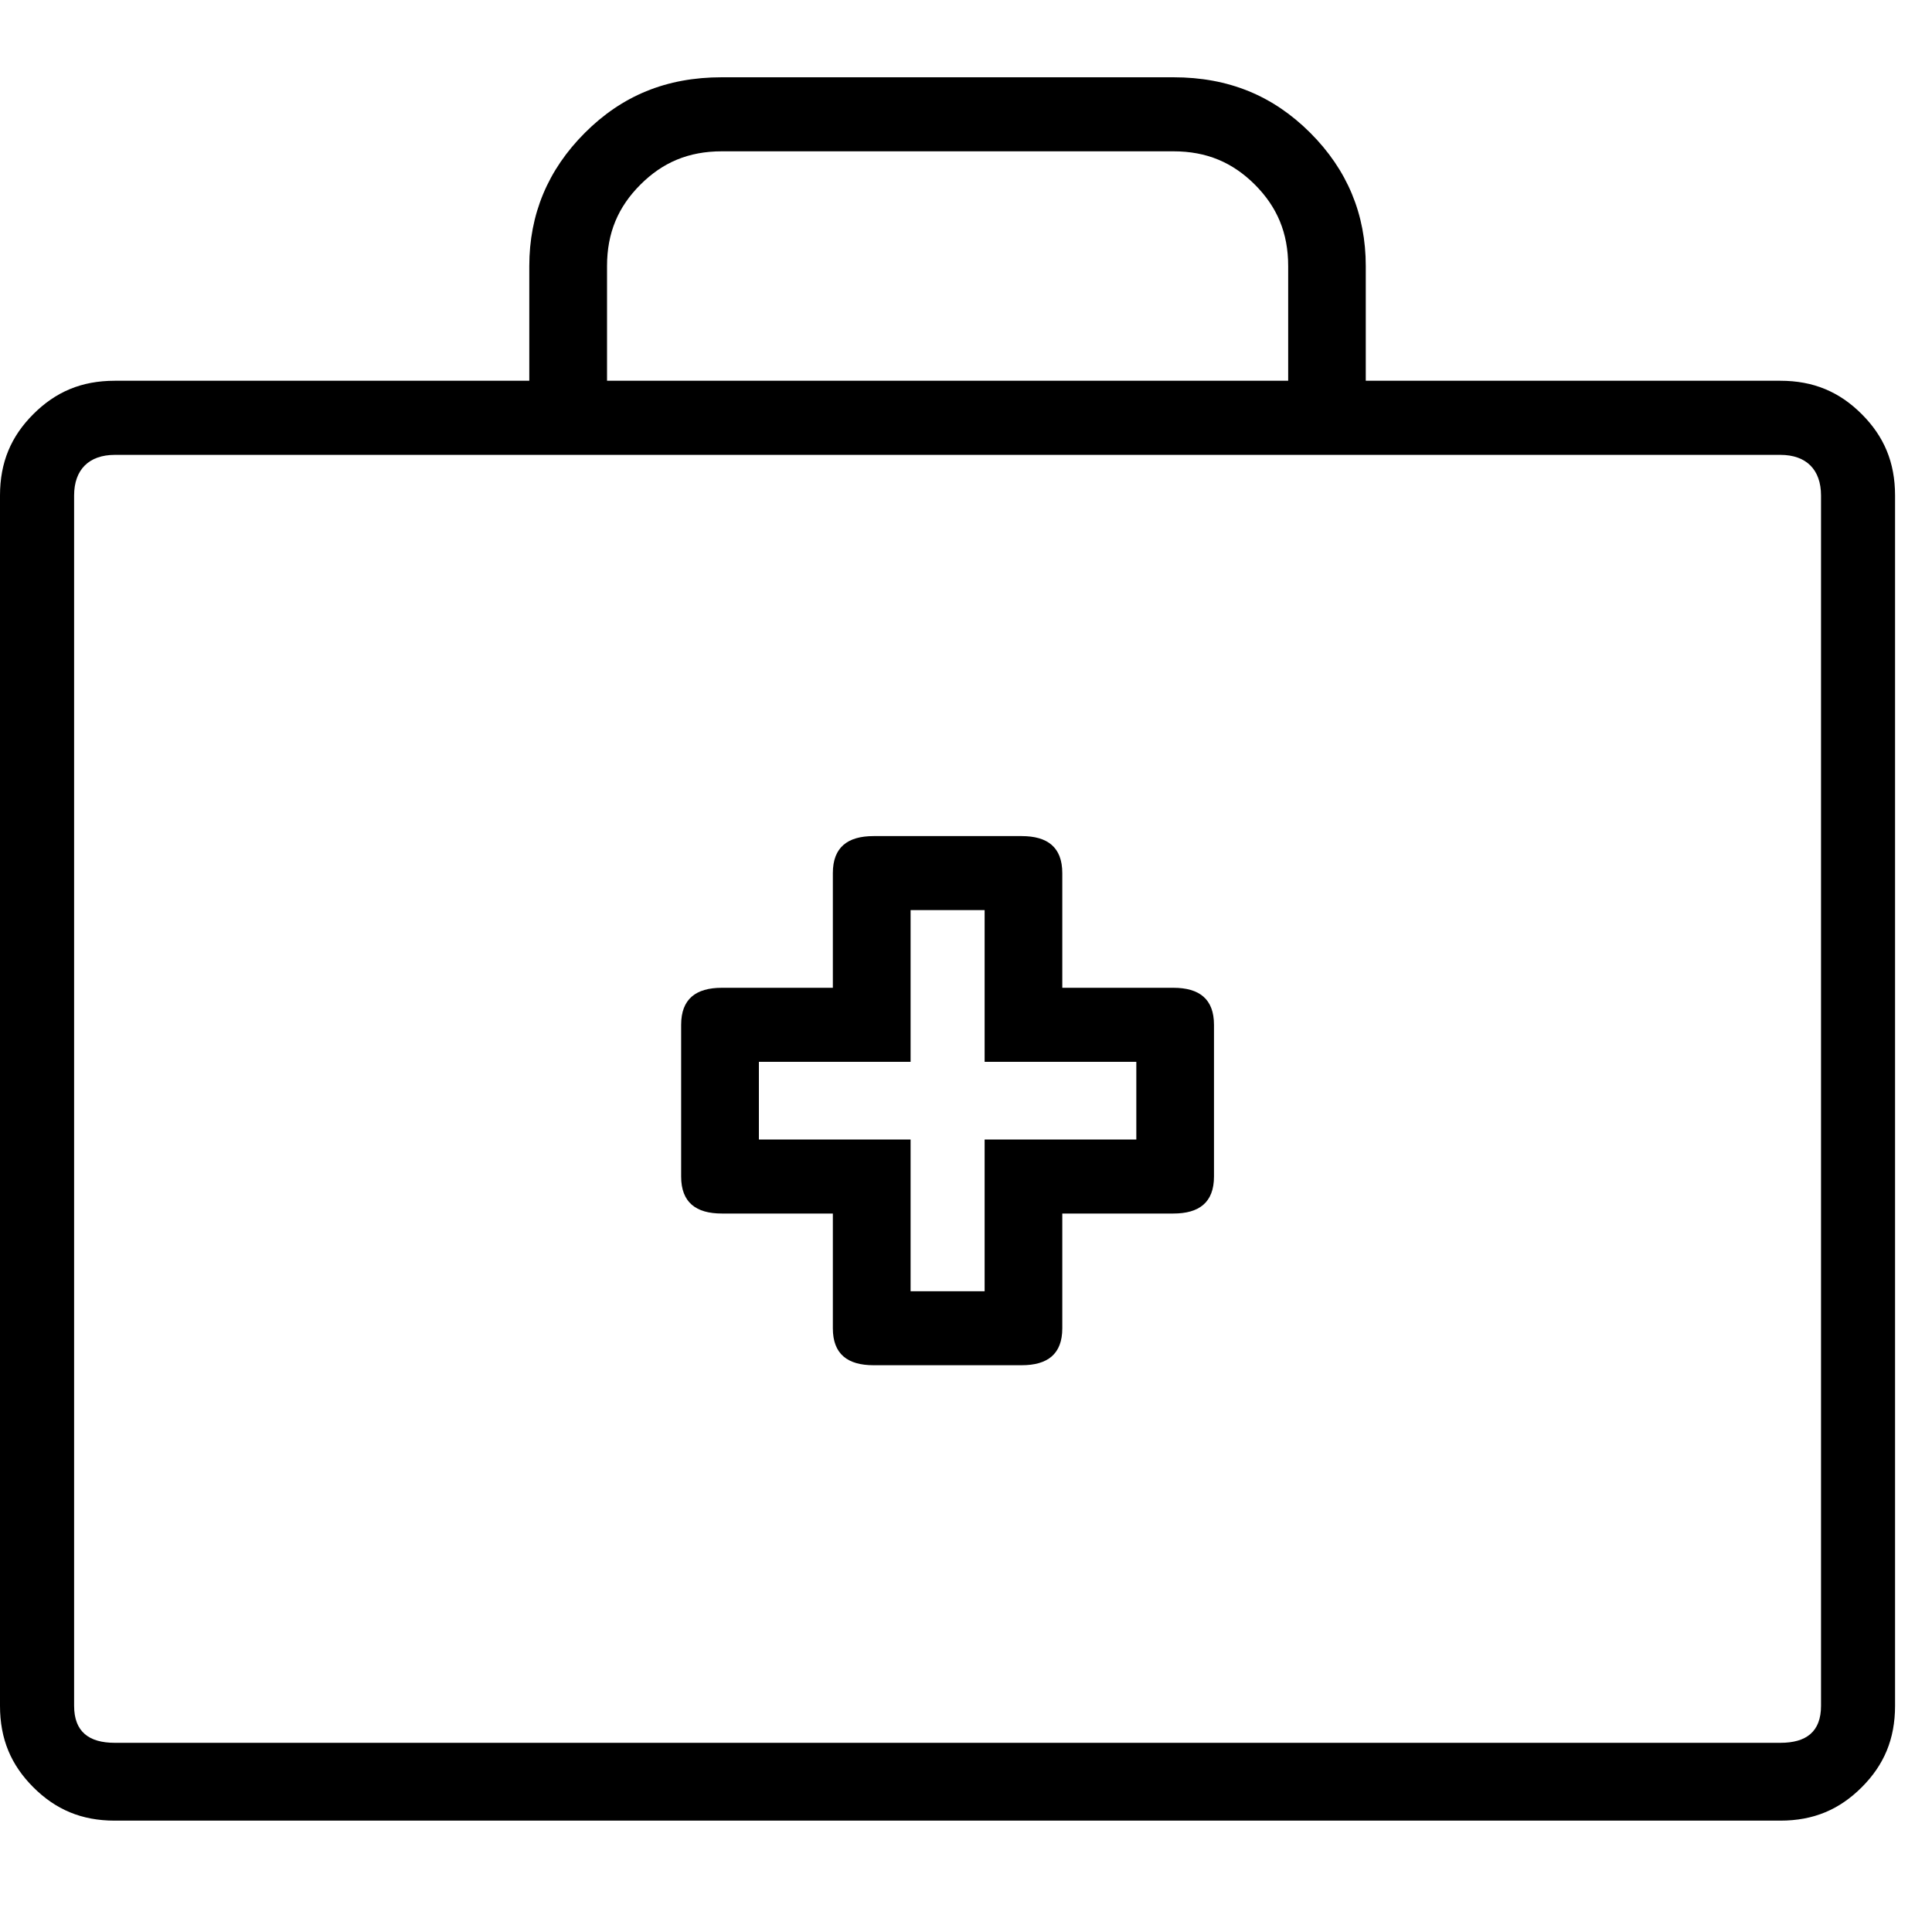 <svg xmlns="http://www.w3.org/2000/svg" viewBox="0 0 25 25" id="case-medical">
  <path d="M15.183,12.782 C15.183,12.782 15.183,12.782 15.183,12.782 C15.183,12.782 13.746,12.782 13.746,12.782 C13.746,12.782 13.746,11.298 13.746,11.298 C13.746,10.963 13.555,10.819 13.22,10.819 C13.22,10.819 13.22,10.819 13.22,10.819 C13.22,10.819 11.304,10.819 11.304,10.819 C10.969,10.819 10.777,10.963 10.777,11.298 C10.777,11.298 10.777,11.298 10.777,11.298 C10.777,11.298 10.777,12.782 10.777,12.782 C10.777,12.782 9.341,12.782 9.341,12.782 C9.005,12.782 8.814,12.926 8.814,13.261 C8.814,13.261 8.814,13.261 8.814,13.261 C8.814,13.261 8.814,15.224 8.814,15.224 C8.814,15.559 9.005,15.703 9.341,15.703 C9.341,15.703 9.341,15.703 9.341,15.703 C9.341,15.703 10.777,15.703 10.777,15.703 C10.777,15.703 10.777,17.188 10.777,17.188 C10.777,17.523 10.969,17.666 11.304,17.666 C11.304,17.666 11.304,17.666 11.304,17.666 C11.304,17.666 13.22,17.666 13.22,17.666 C13.555,17.666 13.746,17.523 13.746,17.188 C13.746,17.188 13.746,17.188 13.746,17.188 C13.746,17.188 13.746,15.703 13.746,15.703 C13.746,15.703 15.183,15.703 15.183,15.703 C15.518,15.703 15.709,15.559 15.709,15.224 C15.709,15.224 15.709,15.224 15.709,15.224 C15.709,15.224 15.709,13.261 15.709,13.261 C15.709,12.926 15.518,12.782 15.183,12.782 Z M14.704,13.74 C14.704,13.74 14.704,14.745 14.704,14.745 C14.704,14.745 12.741,14.745 12.741,14.745 C12.741,14.745 12.741,16.709 12.741,16.709 C12.741,16.709 11.783,16.709 11.783,16.709 C11.783,16.709 11.783,14.745 11.783,14.745 C11.783,14.745 9.82,14.745 9.82,14.745 C9.82,14.745 9.82,13.74 9.82,13.74 C9.82,13.74 11.783,13.74 11.783,13.74 C11.783,13.74 11.783,11.777 11.783,11.777 C11.783,11.777 12.741,11.777 12.741,11.777 C12.741,11.777 12.741,13.74 12.741,13.74 C12.741,13.74 14.704,13.74 14.704,13.74 Z M23.038,4.927 C23.038,4.927 23.038,4.927 23.038,4.927 C23.038,4.927 17.673,4.927 17.673,4.927 C17.673,4.927 17.673,3.443 17.673,3.443 C17.673,2.773 17.434,2.198 16.955,1.719 C16.475,1.24 15.901,1 15.183,1 C15.183,1 15.183,1 15.183,1 C15.183,1 9.34,1 9.34,1 C8.621,1 8.047,1.24 7.568,1.719 C7.089,2.198 6.849,2.773 6.849,3.443 C6.849,3.443 6.849,3.443 6.849,3.443 C6.849,3.443 6.849,4.927 6.849,4.927 C6.849,4.927 1.485,4.927 1.485,4.927 C1.054,4.927 0.719,5.071 0.431,5.359 C0.144,5.646 0,5.981 0,6.412 C0,6.412 0,6.412 0,6.412 C0,6.412 0,22.073 0,22.073 C0,22.505 0.144,22.84 0.431,23.127 C0.719,23.415 1.054,23.559 1.485,23.559 C1.485,23.559 1.485,23.559 1.485,23.559 C1.485,23.559 23.037,23.559 23.037,23.559 C23.468,23.559 23.803,23.415 24.091,23.127 C24.378,22.84 24.522,22.505 24.522,22.073 C24.522,22.073 24.522,22.073 24.522,22.073 C24.522,22.073 24.522,6.412 24.522,6.412 C24.522,5.981 24.378,5.646 24.091,5.359 C23.803,5.071 23.468,4.927 23.037,4.927 L23.038,4.927 Z M7.855,4.927 C7.855,4.927 7.855,3.443 7.855,3.443 C7.855,3.012 7.999,2.677 8.287,2.389 C8.574,2.102 8.909,1.958 9.341,1.958 C9.341,1.958 9.341,1.958 9.341,1.958 C9.341,1.958 15.184,1.958 15.184,1.958 C15.615,1.958 15.95,2.102 16.238,2.389 C16.525,2.677 16.669,3.012 16.669,3.443 C16.669,3.443 16.669,3.443 16.669,3.443 C16.669,3.443 16.669,4.927 16.669,4.927 C16.669,4.927 7.856,4.927 7.856,4.927 L7.855,4.927 Z M23.564,6.412 C23.564,6.412 23.564,22.073 23.564,22.073 C23.564,22.409 23.373,22.552 23.038,22.552 C23.038,22.552 23.038,22.552 23.038,22.552 C23.038,22.552 1.486,22.552 1.486,22.552 C1.151,22.552 0.959,22.409 0.959,22.073 C0.959,22.073 0.959,22.073 0.959,22.073 C0.959,22.073 0.959,6.412 0.959,6.412 C0.959,6.077 1.151,5.886 1.486,5.886 C1.486,5.886 1.486,5.886 1.486,5.886 C1.486,5.886 23.038,5.886 23.038,5.886 C23.373,5.886 23.564,6.077 23.564,6.412 C23.564,6.412 23.564,6.412 23.564,6.412 Z"/>
  <title>Case Medical</title>
</svg>